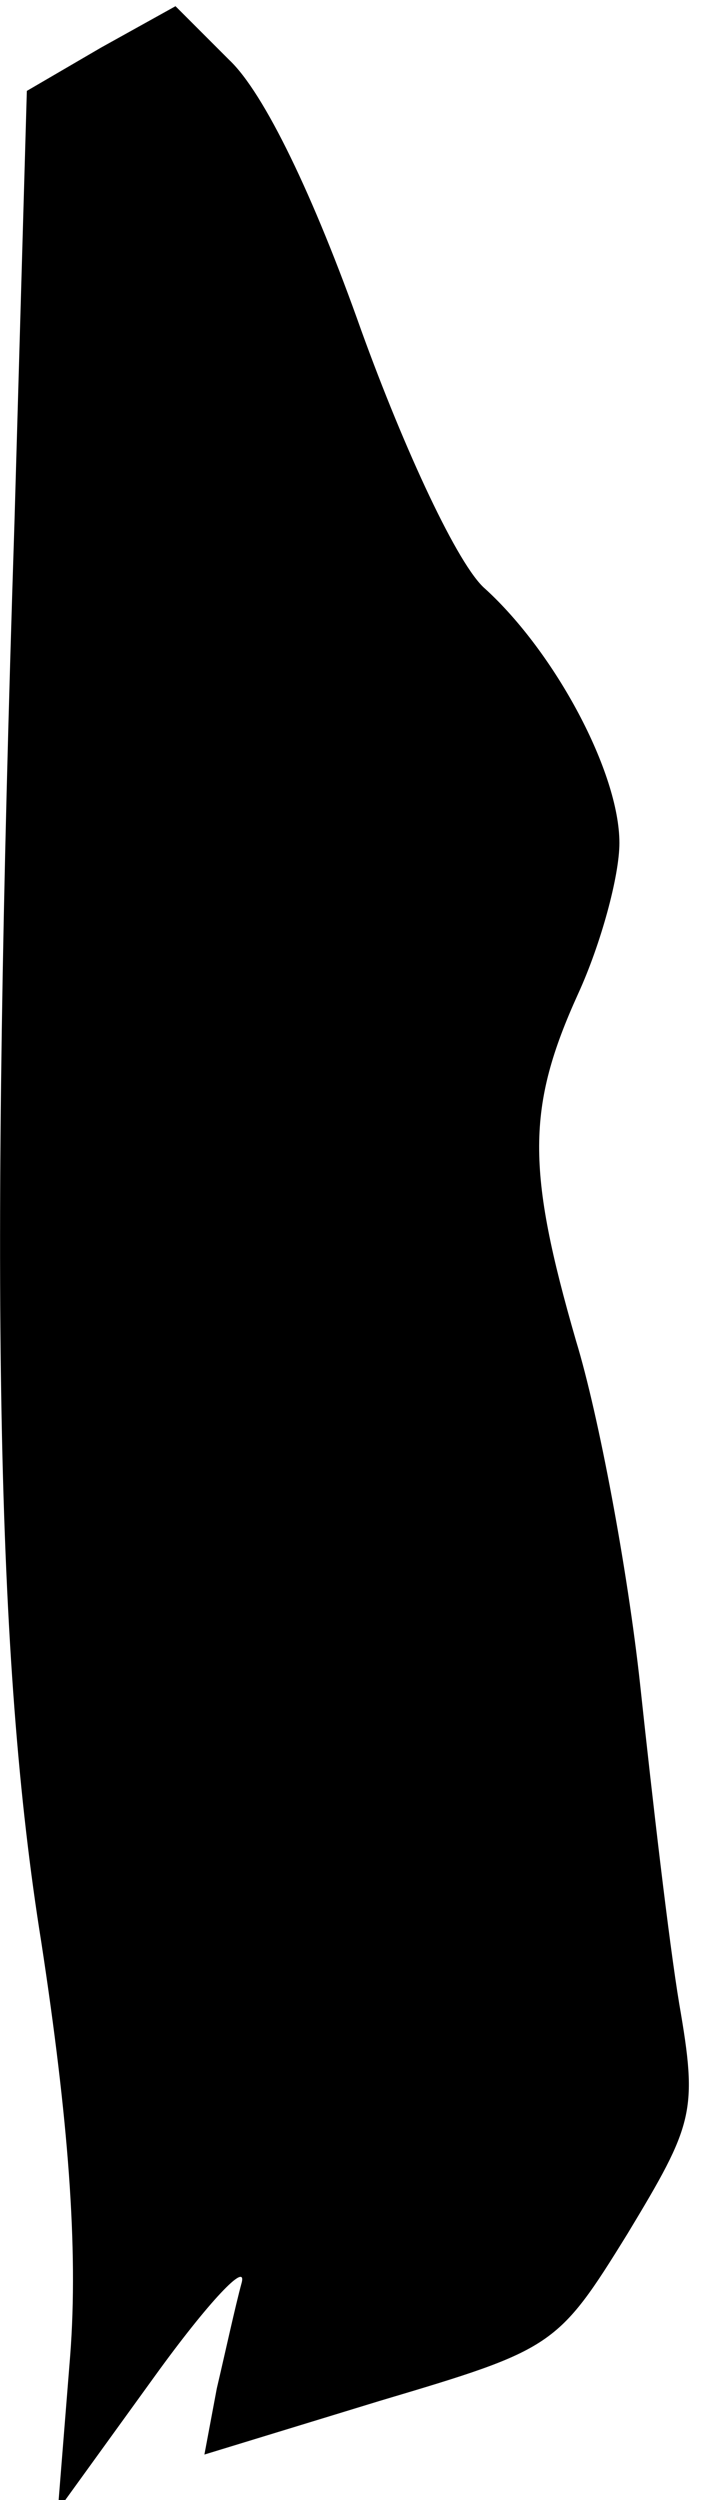 <?xml version="1.0" standalone="no"?>
<!DOCTYPE svg PUBLIC "-//W3C//DTD SVG 20010904//EN"
 "http://www.w3.org/TR/2001/REC-SVG-20010904/DTD/svg10.dtd">
<svg version="1.0" xmlns="http://www.w3.org/2000/svg"
 width="34pt" height="121pt" viewBox="0 0 34 121"
 preserveAspectRatio="xMidYMid meet">
<g transform="translate(0,121) scale(0.1,-0.1)"
fill="#000000" stroke="none">
<path fill="#000000" stroke="none" d="M49 1187 l-36 -21 -6 -209 c-12 -372
-9 -550 13 -687 13 -85 18 -148 14 -200 l-6 -75 47 65 c26 36 45 56 42 45 -3
-11 -8 -34 -12 -51 l-6 -32 85 26 c84 25 86 26 120 81 32 53 34 59 25 111 -5
30 -13 99 -19 155 -6 55 -20 130 -31 166 -24 83 -24 113 1 168 11 24 20 57 20
73 0 34 -31 92 -65 123 -13 11 -39 67 -60 125 -23 65 -47 115 -64 131 l-26 26
-36 -20z"/>
</g>
</svg>
